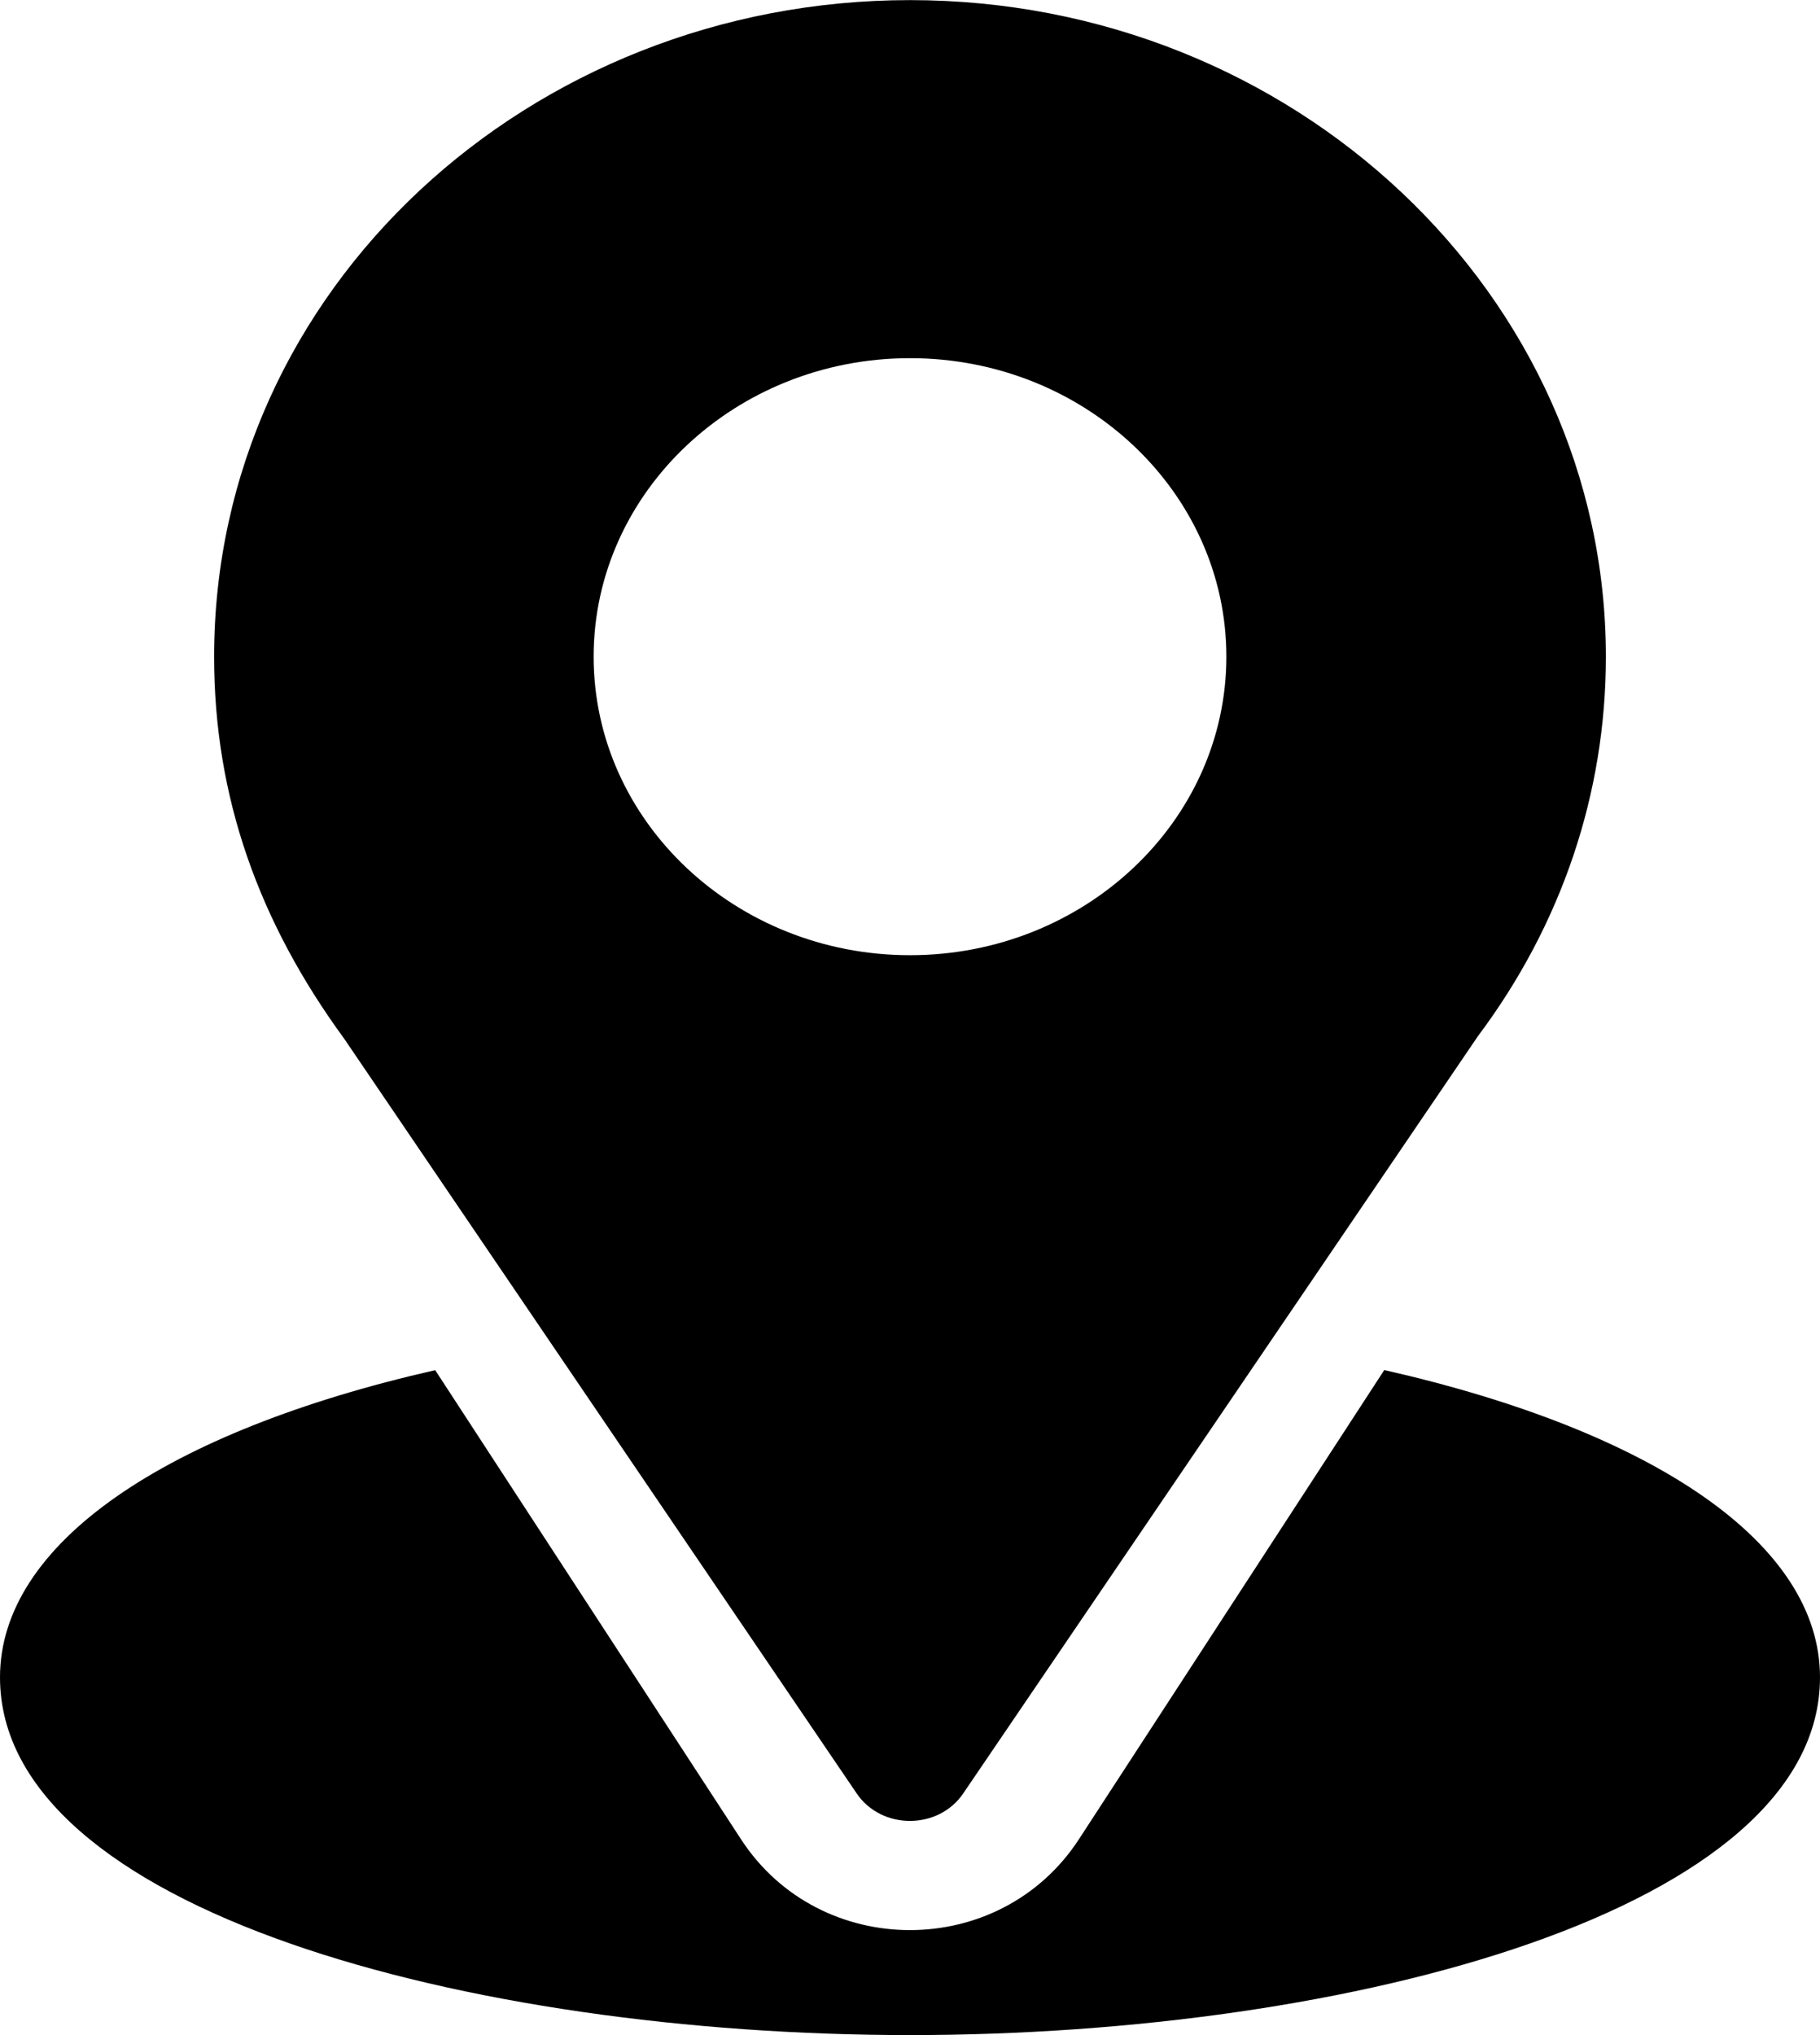 <svg version="1.2" xmlns="http://www.w3.org/2000/svg" xmlns:xlink="http://www.w3.org/1999/xlink" overflow="visible" preserveAspectRatio="none" viewBox="0 0 17 19" width="17" height="19"><g transform="translate(0, 0)"><g transform="translate(0, 0) rotate(0)"><path d="M15,6.131c0,1.275 -0.413,2.5 -1.196,3.544l-4.807,7.069c-0.232,0.342 -0.763,0.342 -0.995,0l-4.786,-7.045c-0.8,-1.093 -1.216,-2.259 -1.216,-3.567c0,-3.438 2.956,-6.131 6.5,-6.131c3.584,0 6.5,2.75 6.5,6.131zM11.455,6.131c0,-1.537 -1.325,-2.787 -2.955,-2.787c-1.629,0 -2.955,1.25 -2.955,2.787c0,1.537 1.325,2.787 2.955,2.787c1.629,0 2.955,-1.25 2.955,-2.787zM17,15.66c0,2.169 -4.38,3.34 -8.5,3.34c-4.12,0 -8.5,-1.17 -8.5,-3.34c0,-1.25 1.55,-2.296 4.065,-2.868l2.858,4.382c0.735,1.126 2.415,1.13 3.154,-0.001l2.853,-4.382c2.518,0.571 4.07,1.618 4.07,2.869z" style="stroke-width: 0; stroke-linecap: butt; stroke-linejoin: miter; fill: rgb(0, 0, 0);" vector-effect="non-scaling-stroke"/></g><defs><path id="path-1638388469277127411" d="M15,6.131c0,1.275 -0.413,2.5 -1.196,3.544l-4.807,7.069c-0.232,0.342 -0.763,0.342 -0.995,0l-4.786,-7.045c-0.8,-1.093 -1.216,-2.259 -1.216,-3.567c0,-3.438 2.956,-6.131 6.5,-6.131c3.584,0 6.5,2.75 6.5,6.131zM11.455,6.131c0,-1.537 -1.325,-2.787 -2.955,-2.787c-1.629,0 -2.955,1.25 -2.955,2.787c0,1.537 1.325,2.787 2.955,2.787c1.629,0 2.955,-1.25 2.955,-2.787zM17,15.66c0,2.169 -4.38,3.34 -8.5,3.34c-4.12,0 -8.5,-1.17 -8.5,-3.34c0,-1.25 1.55,-2.296 4.065,-2.868l2.858,4.382c0.735,1.126 2.415,1.13 3.154,-0.001l2.853,-4.382c2.518,0.571 4.07,1.618 4.07,2.869z" vector-effect="non-scaling-stroke"/></defs></g></svg>